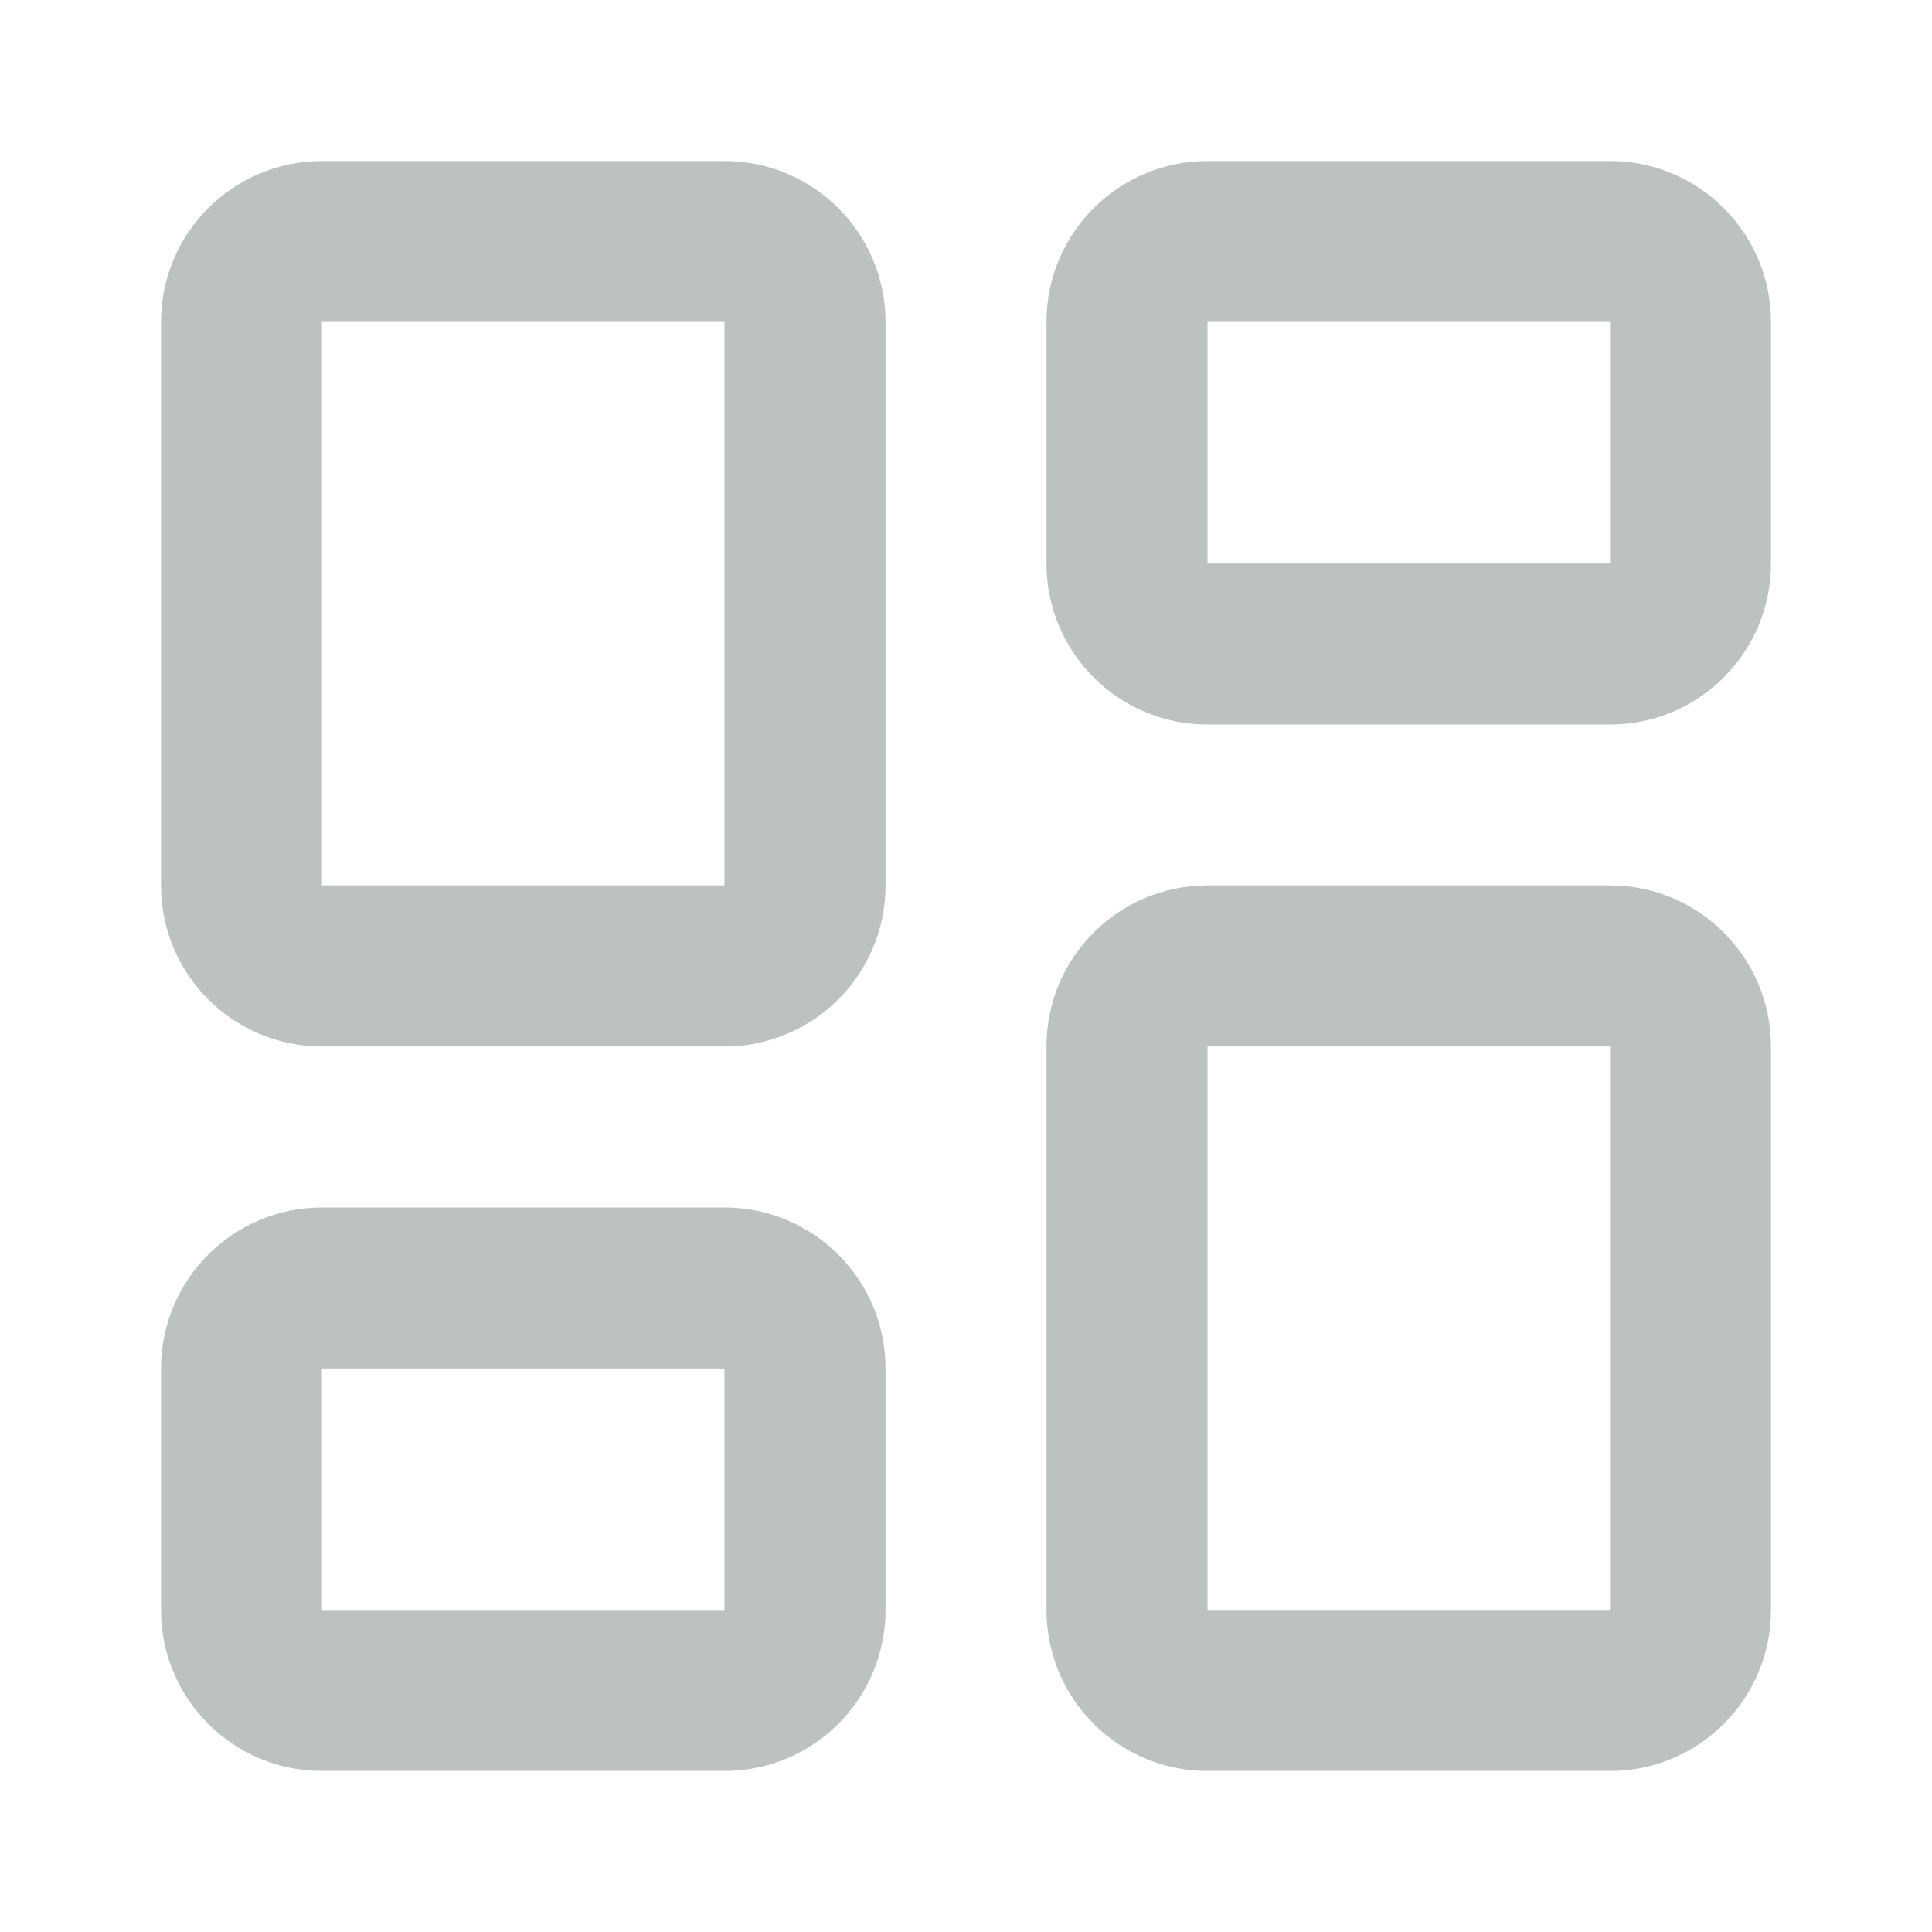 <svg width="20" height="20" viewBox="0 0 20 20" fill="none" xmlns="http://www.w3.org/2000/svg">
<path fill-rule="evenodd" clip-rule="evenodd" d="M1.667 3.333C1.667 2.413 2.413 1.667 3.333 1.667H7.5C8.421 1.667 9.167 2.413 9.167 3.333V9.166C9.167 10.087 8.421 10.833 7.5 10.833H3.333C2.413 10.833 1.667 10.087 1.667 9.166V3.333ZM7.5 3.333H3.333V9.166H7.5V3.333Z" fill="#BCC2C0"/>
<path fill-rule="evenodd" clip-rule="evenodd" d="M10.833 3.333C10.833 2.413 11.579 1.667 12.5 1.667H16.667C17.587 1.667 18.333 2.413 18.333 3.333V5.833C18.333 6.754 17.587 7.5 16.667 7.5H12.5C11.579 7.5 10.833 6.754 10.833 5.833V3.333ZM16.667 3.333H12.5V5.833H16.667V3.333Z" fill="#BCC2C0"/>
<path fill-rule="evenodd" clip-rule="evenodd" d="M10.833 10.833C10.833 9.913 11.579 9.166 12.5 9.166H16.667C17.587 9.166 18.333 9.913 18.333 10.833V16.666C18.333 17.587 17.587 18.333 16.667 18.333H12.5C11.579 18.333 10.833 17.587 10.833 16.666V10.833ZM16.667 10.833H12.5V16.666H16.667V10.833Z" fill="#BCC2C0"/>
<path fill-rule="evenodd" clip-rule="evenodd" d="M1.667 14.167C1.667 13.246 2.413 12.5 3.333 12.5H7.5C8.421 12.5 9.167 13.246 9.167 14.167V16.667C9.167 17.587 8.421 18.333 7.5 18.333H3.333C2.413 18.333 1.667 17.587 1.667 16.667V14.167ZM7.5 14.167H3.333V16.667H7.5V14.167Z" fill="#BCC2C0"/>
</svg>
